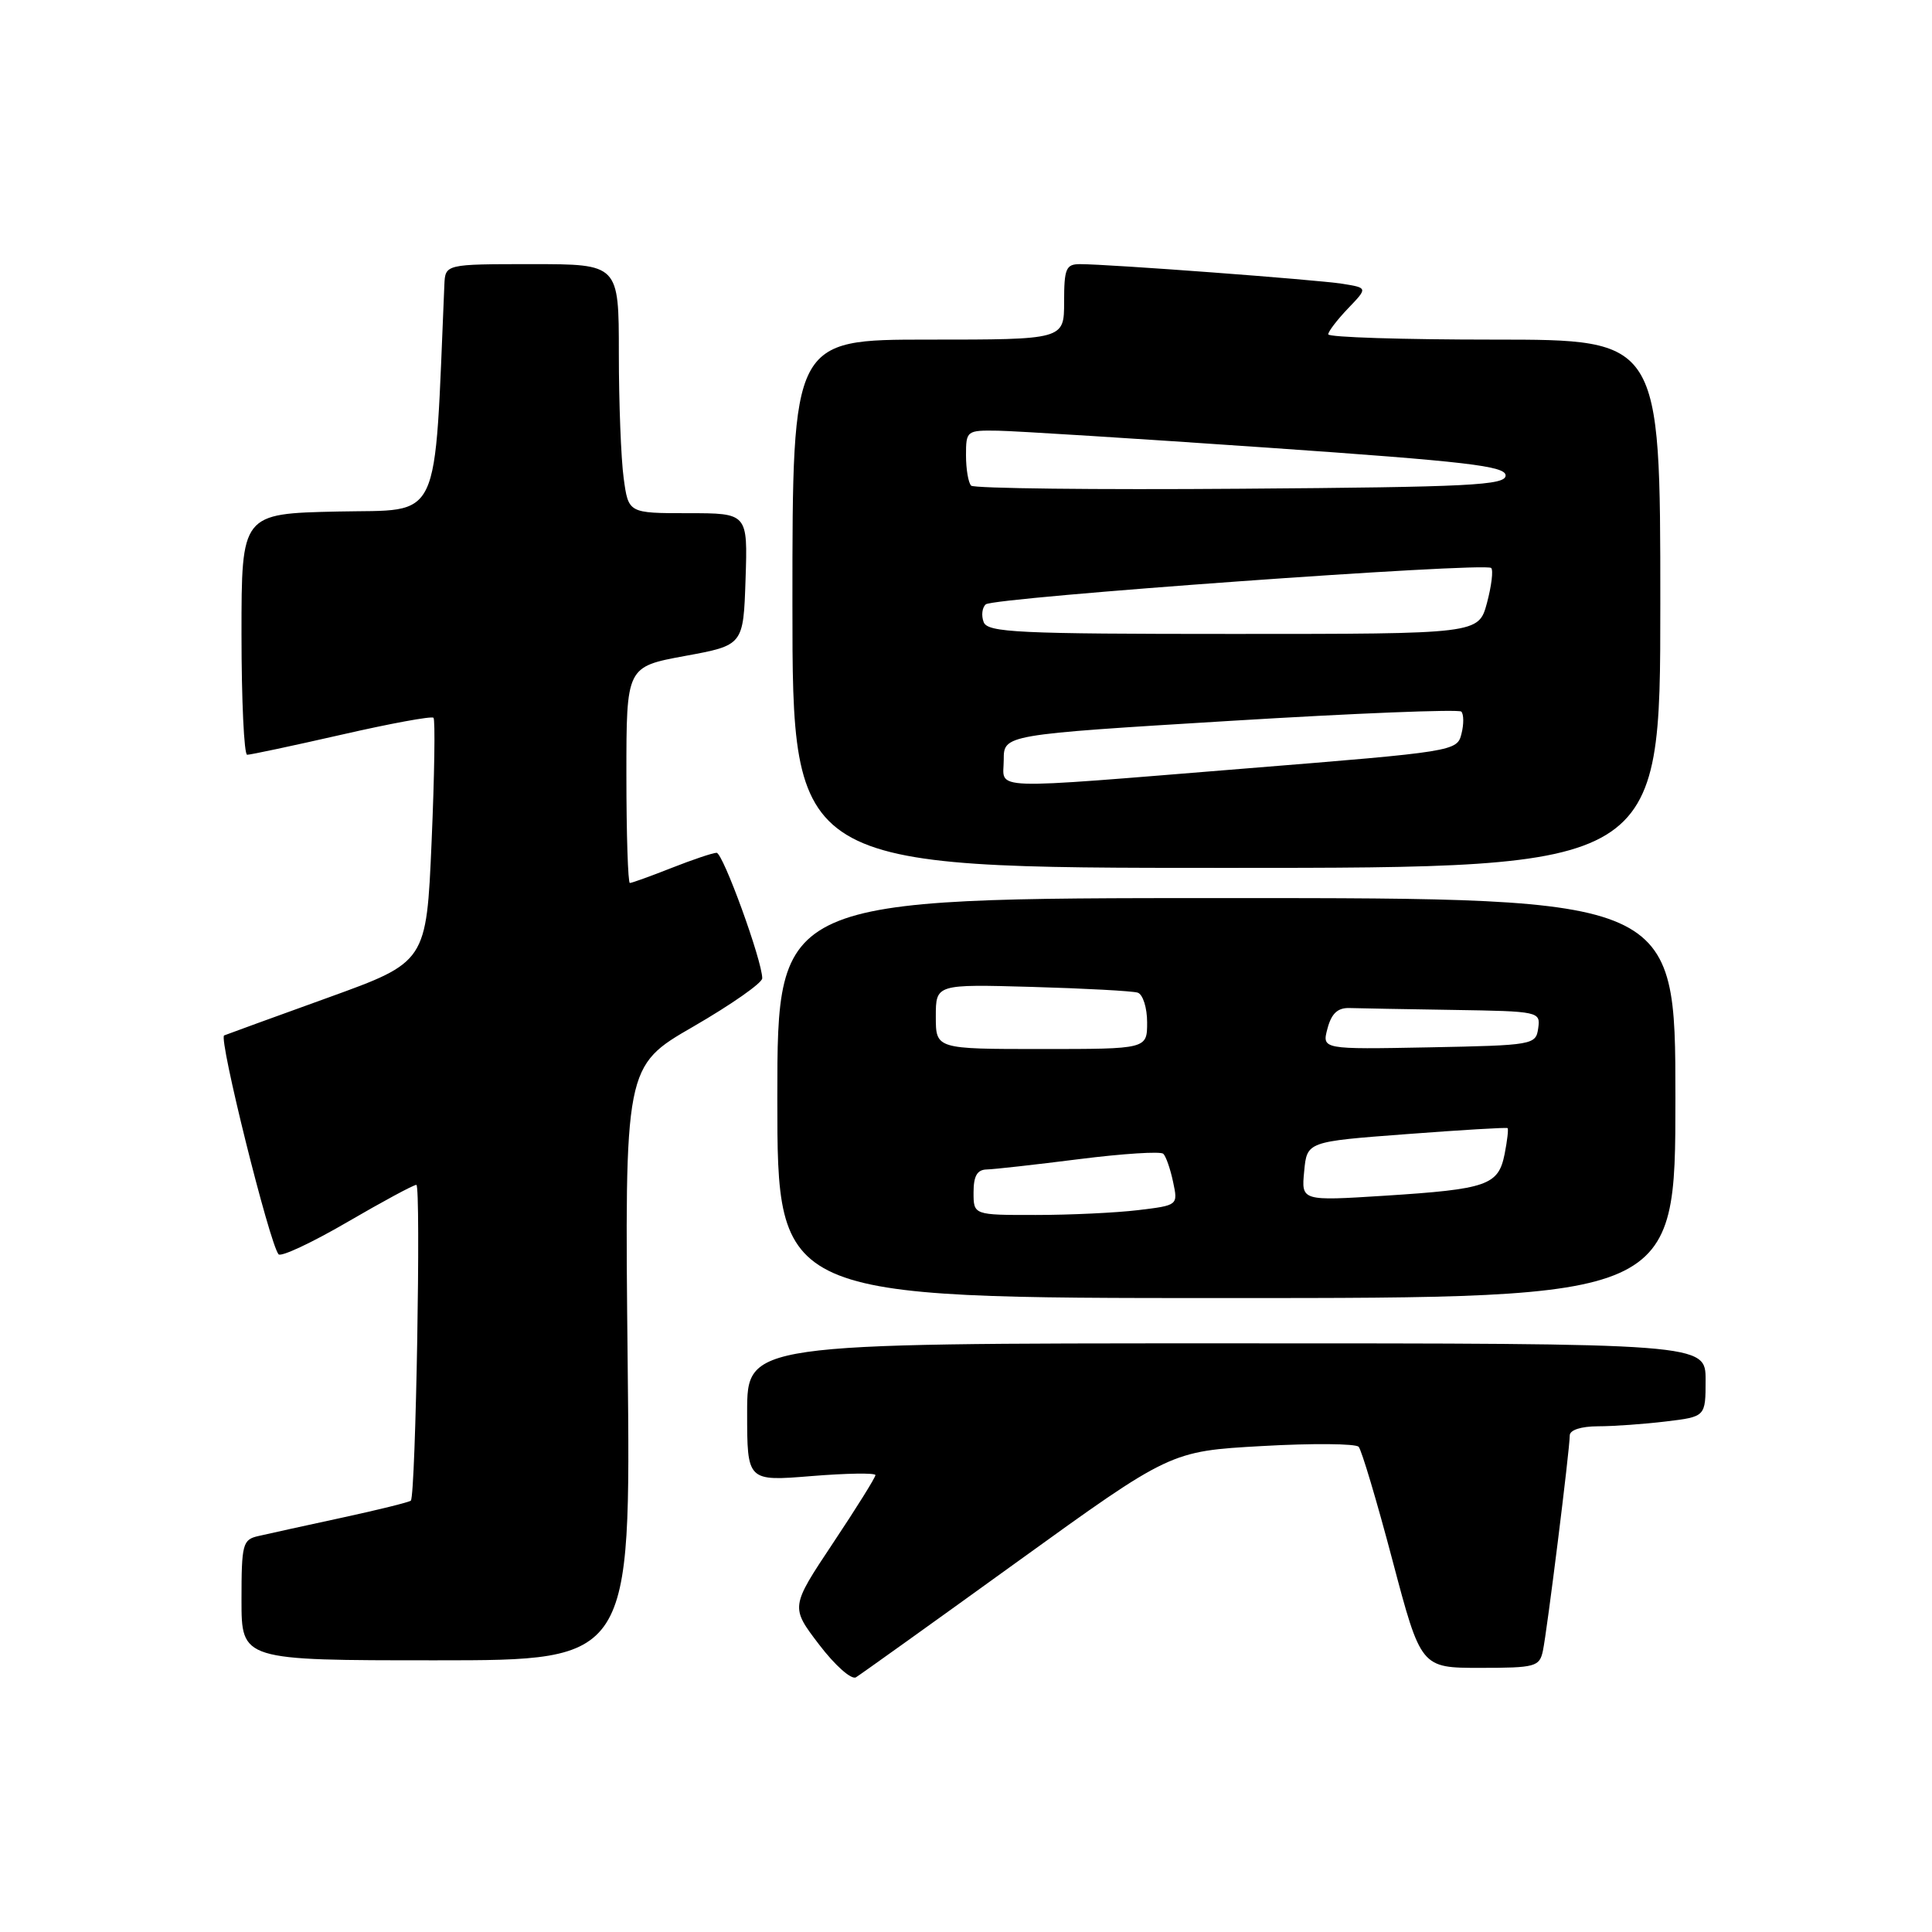 <?xml version="1.0" encoding="UTF-8" standalone="no"?>
<!DOCTYPE svg PUBLIC "-//W3C//DTD SVG 1.1//EN" "http://www.w3.org/Graphics/SVG/1.1/DTD/svg11.dtd" >
<svg xmlns="http://www.w3.org/2000/svg" xmlns:xlink="http://www.w3.org/1999/xlink" version="1.1" viewBox="0 0 256 256">
 <g >
 <path fill="currentColor"
d=" M 134.80 206.94 C 155.10 192.29 155.10 192.29 167.21 191.61 C 173.87 191.23 179.64 191.28 180.03 191.71 C 180.42 192.15 182.44 198.91 184.51 206.75 C 188.28 221.00 188.28 221.00 196.12 221.00 C 203.44 221.00 203.99 220.85 204.44 218.75 C 204.99 216.19 208.00 192.04 208.00 190.21 C 208.00 189.48 209.49 189.00 211.75 188.99 C 213.81 188.99 217.86 188.70 220.75 188.35 C 226.00 187.72 226.00 187.72 226.00 182.86 C 226.00 178.00 226.00 178.00 162.50 178.00 C 99.00 178.00 99.00 178.00 99.00 187.14 C 99.00 196.28 99.00 196.28 107.50 195.59 C 112.17 195.21 116.00 195.15 116.00 195.46 C 116.00 195.77 113.47 199.83 110.37 204.48 C 104.74 212.94 104.74 212.94 108.54 217.92 C 110.65 220.69 112.82 222.61 113.42 222.25 C 114.01 221.89 123.64 215.00 134.80 206.94 Z  M 83.17 180.64 C 82.76 141.28 82.76 141.28 91.88 136.02 C 96.89 133.12 101.00 130.25 101.00 129.63 C 101.00 127.31 95.80 113.00 94.95 113.00 C 94.47 113.00 91.79 113.90 89.00 115.00 C 86.21 116.10 83.72 117.00 83.46 117.00 C 83.21 117.00 83.00 110.55 83.00 102.67 C 83.00 88.35 83.00 88.35 90.75 86.92 C 98.50 85.50 98.50 85.50 98.79 76.75 C 99.08 68.00 99.08 68.00 91.17 68.00 C 83.27 68.00 83.27 68.00 82.64 63.36 C 82.29 60.81 82.00 53.38 82.00 46.86 C 82.00 35.00 82.00 35.00 70.50 35.00 C 59.00 35.00 59.00 35.00 58.88 37.75 C 57.50 69.95 58.67 67.47 44.75 67.78 C 32.00 68.06 32.00 68.06 32.00 84.03 C 32.00 92.81 32.34 100.01 32.75 100.01 C 33.16 100.02 38.79 98.82 45.25 97.35 C 51.71 95.87 57.20 94.86 57.44 95.11 C 57.68 95.35 57.57 102.73 57.19 111.52 C 56.50 127.48 56.50 127.48 43.50 132.18 C 36.35 134.76 30.14 137.02 29.70 137.20 C 28.93 137.52 35.71 164.79 36.91 166.20 C 37.23 166.58 41.32 164.67 45.99 161.95 C 50.66 159.23 54.79 157.00 55.17 157.00 C 55.80 157.00 55.09 198.08 54.44 198.84 C 54.28 199.03 50.18 200.05 45.32 201.10 C 40.47 202.15 35.49 203.24 34.25 203.53 C 32.15 204.00 32.00 204.56 32.00 212.02 C 32.00 220.00 32.00 220.00 57.79 220.00 C 83.59 220.00 83.59 220.00 83.17 180.64 Z  M 222.00 145.50 C 222.00 119.00 222.00 119.00 162.50 119.00 C 103.00 119.00 103.00 119.00 103.00 145.50 C 103.00 172.00 103.00 172.00 162.50 172.00 C 222.00 172.00 222.00 172.00 222.00 145.50 Z  M 220.00 80.00 C 220.00 45.00 220.00 45.00 198.00 45.00 C 185.90 45.00 176.00 44.69 176.00 44.30 C 176.00 43.92 177.18 42.38 178.62 40.87 C 181.24 38.14 181.24 38.14 177.87 37.60 C 174.44 37.06 146.94 35.00 143.10 35.00 C 141.25 35.00 141.00 35.58 141.00 40.00 C 141.00 45.00 141.00 45.00 123.00 45.00 C 105.00 45.00 105.00 45.00 105.00 80.00 C 105.00 115.00 105.00 115.00 162.50 115.00 C 220.00 115.00 220.00 115.00 220.00 80.00 Z  M 129.00 158.00 C 129.00 155.82 129.48 154.99 130.75 154.96 C 131.71 154.94 137.22 154.32 143.00 153.59 C 148.78 152.86 153.79 152.54 154.14 152.88 C 154.50 153.22 155.08 154.90 155.44 156.61 C 156.10 159.71 156.10 159.71 150.80 160.35 C 147.88 160.70 141.79 160.99 137.25 160.99 C 129.00 161.00 129.00 161.00 129.00 158.00 Z  M 172.81 155.21 C 173.18 151.27 173.18 151.27 186.34 150.28 C 193.58 149.73 199.62 149.37 199.76 149.48 C 199.90 149.59 199.72 151.14 199.37 152.92 C 198.54 157.06 197.08 157.57 183.47 158.44 C 172.43 159.14 172.43 159.14 172.81 155.21 Z  M 124.00 134.70 C 124.00 130.41 124.00 130.41 136.75 130.77 C 143.76 130.97 150.06 131.31 150.75 131.53 C 151.44 131.76 152.00 133.53 152.00 135.47 C 152.00 139.00 152.00 139.00 138.00 139.00 C 124.00 139.00 124.00 139.00 124.00 134.70 Z  M 175.90 136.28 C 176.43 134.28 177.26 133.52 178.82 133.57 C 180.02 133.61 186.21 133.72 192.57 133.82 C 203.95 134.00 204.13 134.04 203.82 136.25 C 203.51 138.45 203.17 138.51 189.33 138.78 C 175.16 139.05 175.16 139.05 175.90 136.28 Z  M 133.00 100.68 C 133.00 97.35 133.00 97.35 163.01 95.52 C 179.51 94.51 193.29 93.96 193.63 94.29 C 193.96 94.63 193.98 95.96 193.65 97.24 C 193.08 99.54 192.72 99.60 165.28 101.81 C 130.11 104.65 133.00 104.75 133.00 100.68 Z  M 130.34 82.43 C 130.01 81.57 130.13 80.51 130.62 80.08 C 131.66 79.16 196.80 74.47 197.59 75.26 C 197.89 75.56 197.63 77.64 197.03 79.90 C 195.92 84.00 195.92 84.00 163.43 84.00 C 134.85 84.00 130.86 83.81 130.34 82.43 Z  M 128.68 64.35 C 128.31 63.97 128.00 62.17 128.00 60.33 C 128.00 57.07 128.09 57.00 132.25 57.07 C 134.59 57.11 150.68 58.12 168.00 59.32 C 194.35 61.15 199.50 61.75 199.50 63.00 C 199.50 64.30 194.81 64.54 164.43 64.76 C 145.14 64.91 129.05 64.72 128.68 64.35 Z "/>
</g>
</svg>